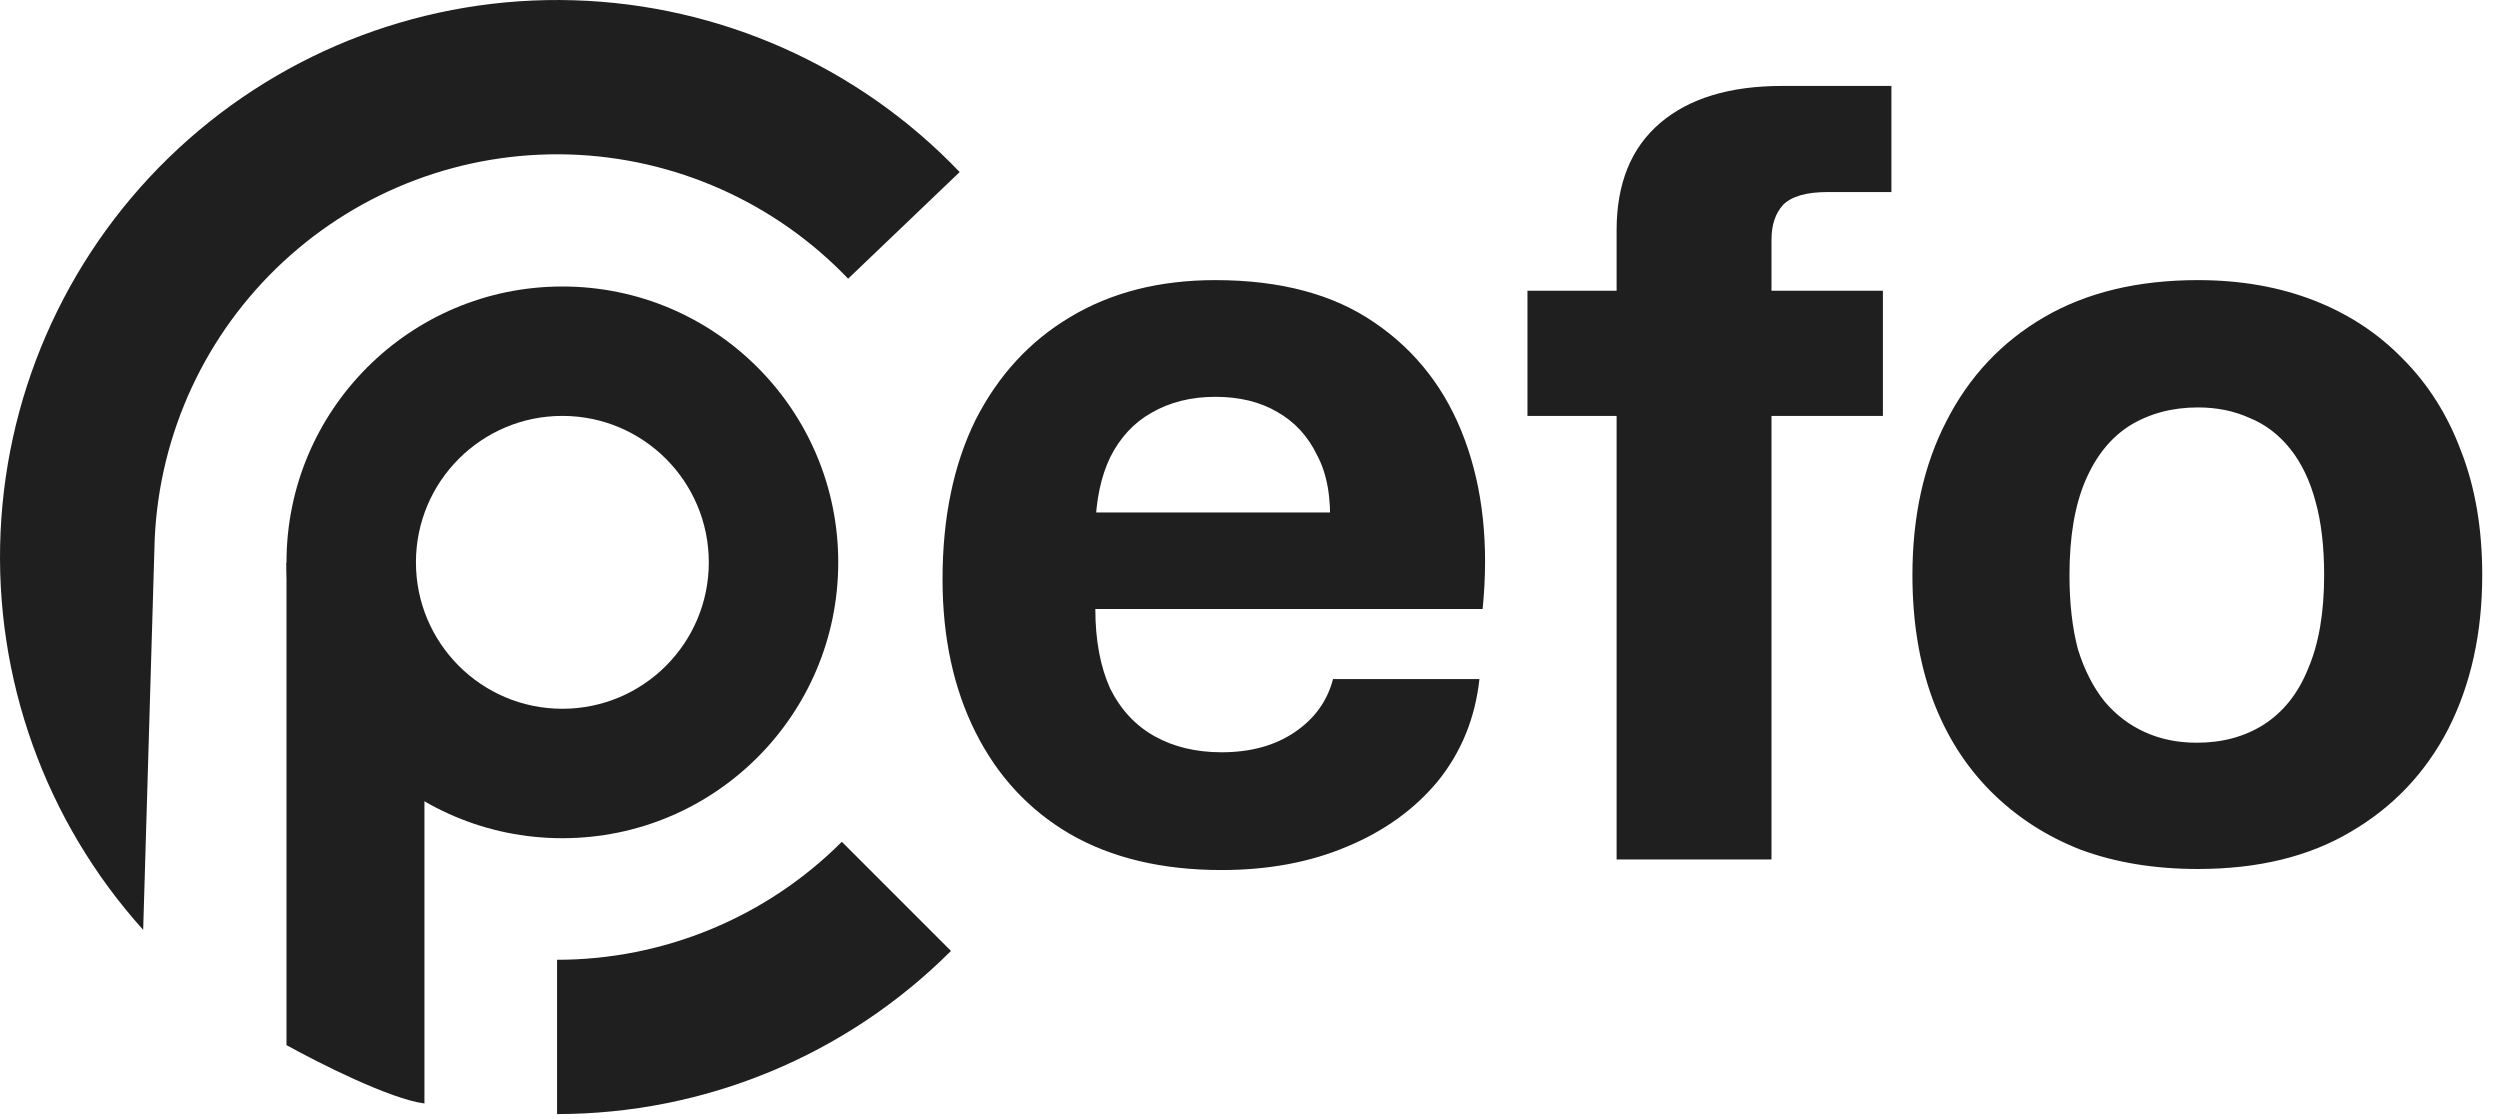 <svg width="67" height="30" viewBox="0 0 67 30" fill="none" xmlns="http://www.w3.org/2000/svg">
<path d="M7.678 28.009V15.071L11.375 21.184V29.573C10.465 29.459 8.531 28.483 7.678 28.009Z" fill="#1F1F1F"/>
<path d="M25.719 4.611C23.009 1.777 19.293 0.123 15.374 0.007C11.455 -0.11 7.647 1.319 4.773 3.987C1.899 6.654 0.19 10.345 0.015 14.262C-0.16 18.179 1.213 22.007 3.837 24.92L4.146 14.446C4.273 11.615 5.509 8.946 7.587 7.018C9.664 5.089 12.417 4.056 15.251 4.14C18.084 4.225 20.771 5.421 22.73 7.469L25.719 4.611Z" fill="#1F1F1F"/>
<path d="M14.929 29.857C16.89 29.857 18.831 29.471 20.642 28.721C22.454 27.971 24.099 26.871 25.486 25.485L22.561 22.56C21.559 23.563 20.369 24.358 19.06 24.9C17.75 25.442 16.347 25.722 14.929 25.722V29.857Z" fill="#1F1F1F"/>
<path d="M22.465 15.071C22.465 19.154 19.155 22.464 15.071 22.464C10.988 22.464 7.678 19.154 7.678 15.071C7.678 10.988 10.988 7.678 15.071 7.678C19.155 7.678 22.465 10.988 22.465 15.071ZM11.147 15.071C11.147 17.238 12.904 18.995 15.071 18.995C17.239 18.995 18.996 17.238 18.996 15.071C18.996 12.903 17.239 11.146 15.071 11.146C12.904 11.146 11.147 12.903 11.147 15.071Z" fill="#1F1F1F"/>
<path d="M32.739 23.317C31.147 23.317 29.791 22.995 28.673 22.35C27.573 21.706 26.73 20.796 26.142 19.62C25.554 18.445 25.26 17.08 25.26 15.526C25.26 13.877 25.554 12.455 26.142 11.26C26.748 10.066 27.592 9.147 28.673 8.502C29.772 7.839 31.071 7.507 32.569 7.507C34.313 7.507 35.735 7.886 36.834 8.644C37.953 9.403 38.758 10.445 39.251 11.772C39.744 13.099 39.905 14.616 39.734 16.322H29.355C29.355 17.156 29.488 17.867 29.753 18.454C30.038 19.023 30.436 19.45 30.948 19.734C31.459 20.018 32.057 20.161 32.739 20.161C33.517 20.161 34.171 19.981 34.701 19.62C35.232 19.26 35.573 18.786 35.725 18.199H39.649C39.535 19.241 39.166 20.151 38.54 20.928C37.914 21.687 37.099 22.274 36.095 22.691C35.109 23.108 33.99 23.317 32.739 23.317ZM29.355 14.132L28.985 13.734H36.038L35.64 14.132C35.678 13.336 35.564 12.692 35.298 12.199C35.052 11.687 34.692 11.298 34.218 11.033C33.763 10.768 33.213 10.635 32.569 10.635C31.924 10.635 31.355 10.777 30.862 11.061C30.389 11.327 30.019 11.725 29.753 12.256C29.507 12.768 29.374 13.393 29.355 14.132ZM43.325 23.033V11.147H40.936V7.791H43.325V6.17C43.325 4.919 43.713 3.962 44.49 3.298C45.268 2.635 46.358 2.303 47.761 2.303H50.69V5.147H48.983C48.415 5.147 48.017 5.261 47.789 5.488C47.58 5.715 47.476 6.028 47.476 6.426V7.791H50.462V11.147H47.476V23.033H43.325ZM58.903 23.289C57.746 23.289 56.703 23.118 55.775 22.777C54.846 22.416 54.04 21.895 53.358 21.213C52.675 20.53 52.154 19.706 51.794 18.739C51.433 17.753 51.253 16.644 51.253 15.412C51.253 13.838 51.556 12.464 52.163 11.289C52.77 10.095 53.642 9.166 54.779 8.502C55.917 7.839 57.291 7.507 58.903 7.507C60.04 7.507 61.073 7.687 62.002 8.047C62.931 8.407 63.727 8.929 64.391 9.611C65.073 10.294 65.595 11.118 65.955 12.085C66.334 13.052 66.524 14.161 66.524 15.412C66.524 16.966 66.22 18.341 65.614 19.535C65.007 20.71 64.135 21.63 62.998 22.293C61.879 22.957 60.514 23.289 58.903 23.289ZM58.874 19.905C59.557 19.905 60.154 19.744 60.666 19.421C61.197 19.08 61.595 18.578 61.86 17.914C62.145 17.251 62.287 16.417 62.287 15.412C62.287 14.654 62.211 14 62.059 13.45C61.907 12.881 61.68 12.407 61.377 12.028C61.073 11.649 60.713 11.374 60.296 11.204C59.879 11.014 59.415 10.919 58.903 10.919C58.22 10.919 57.614 11.08 57.083 11.403C56.571 11.725 56.173 12.218 55.889 12.881C55.604 13.545 55.462 14.388 55.462 15.412C55.462 16.17 55.538 16.834 55.689 17.402C55.86 17.952 56.097 18.417 56.4 18.796C56.703 19.156 57.064 19.431 57.481 19.62C57.898 19.81 58.362 19.905 58.874 19.905Z" fill="#1F1F1F"/>
</svg>
